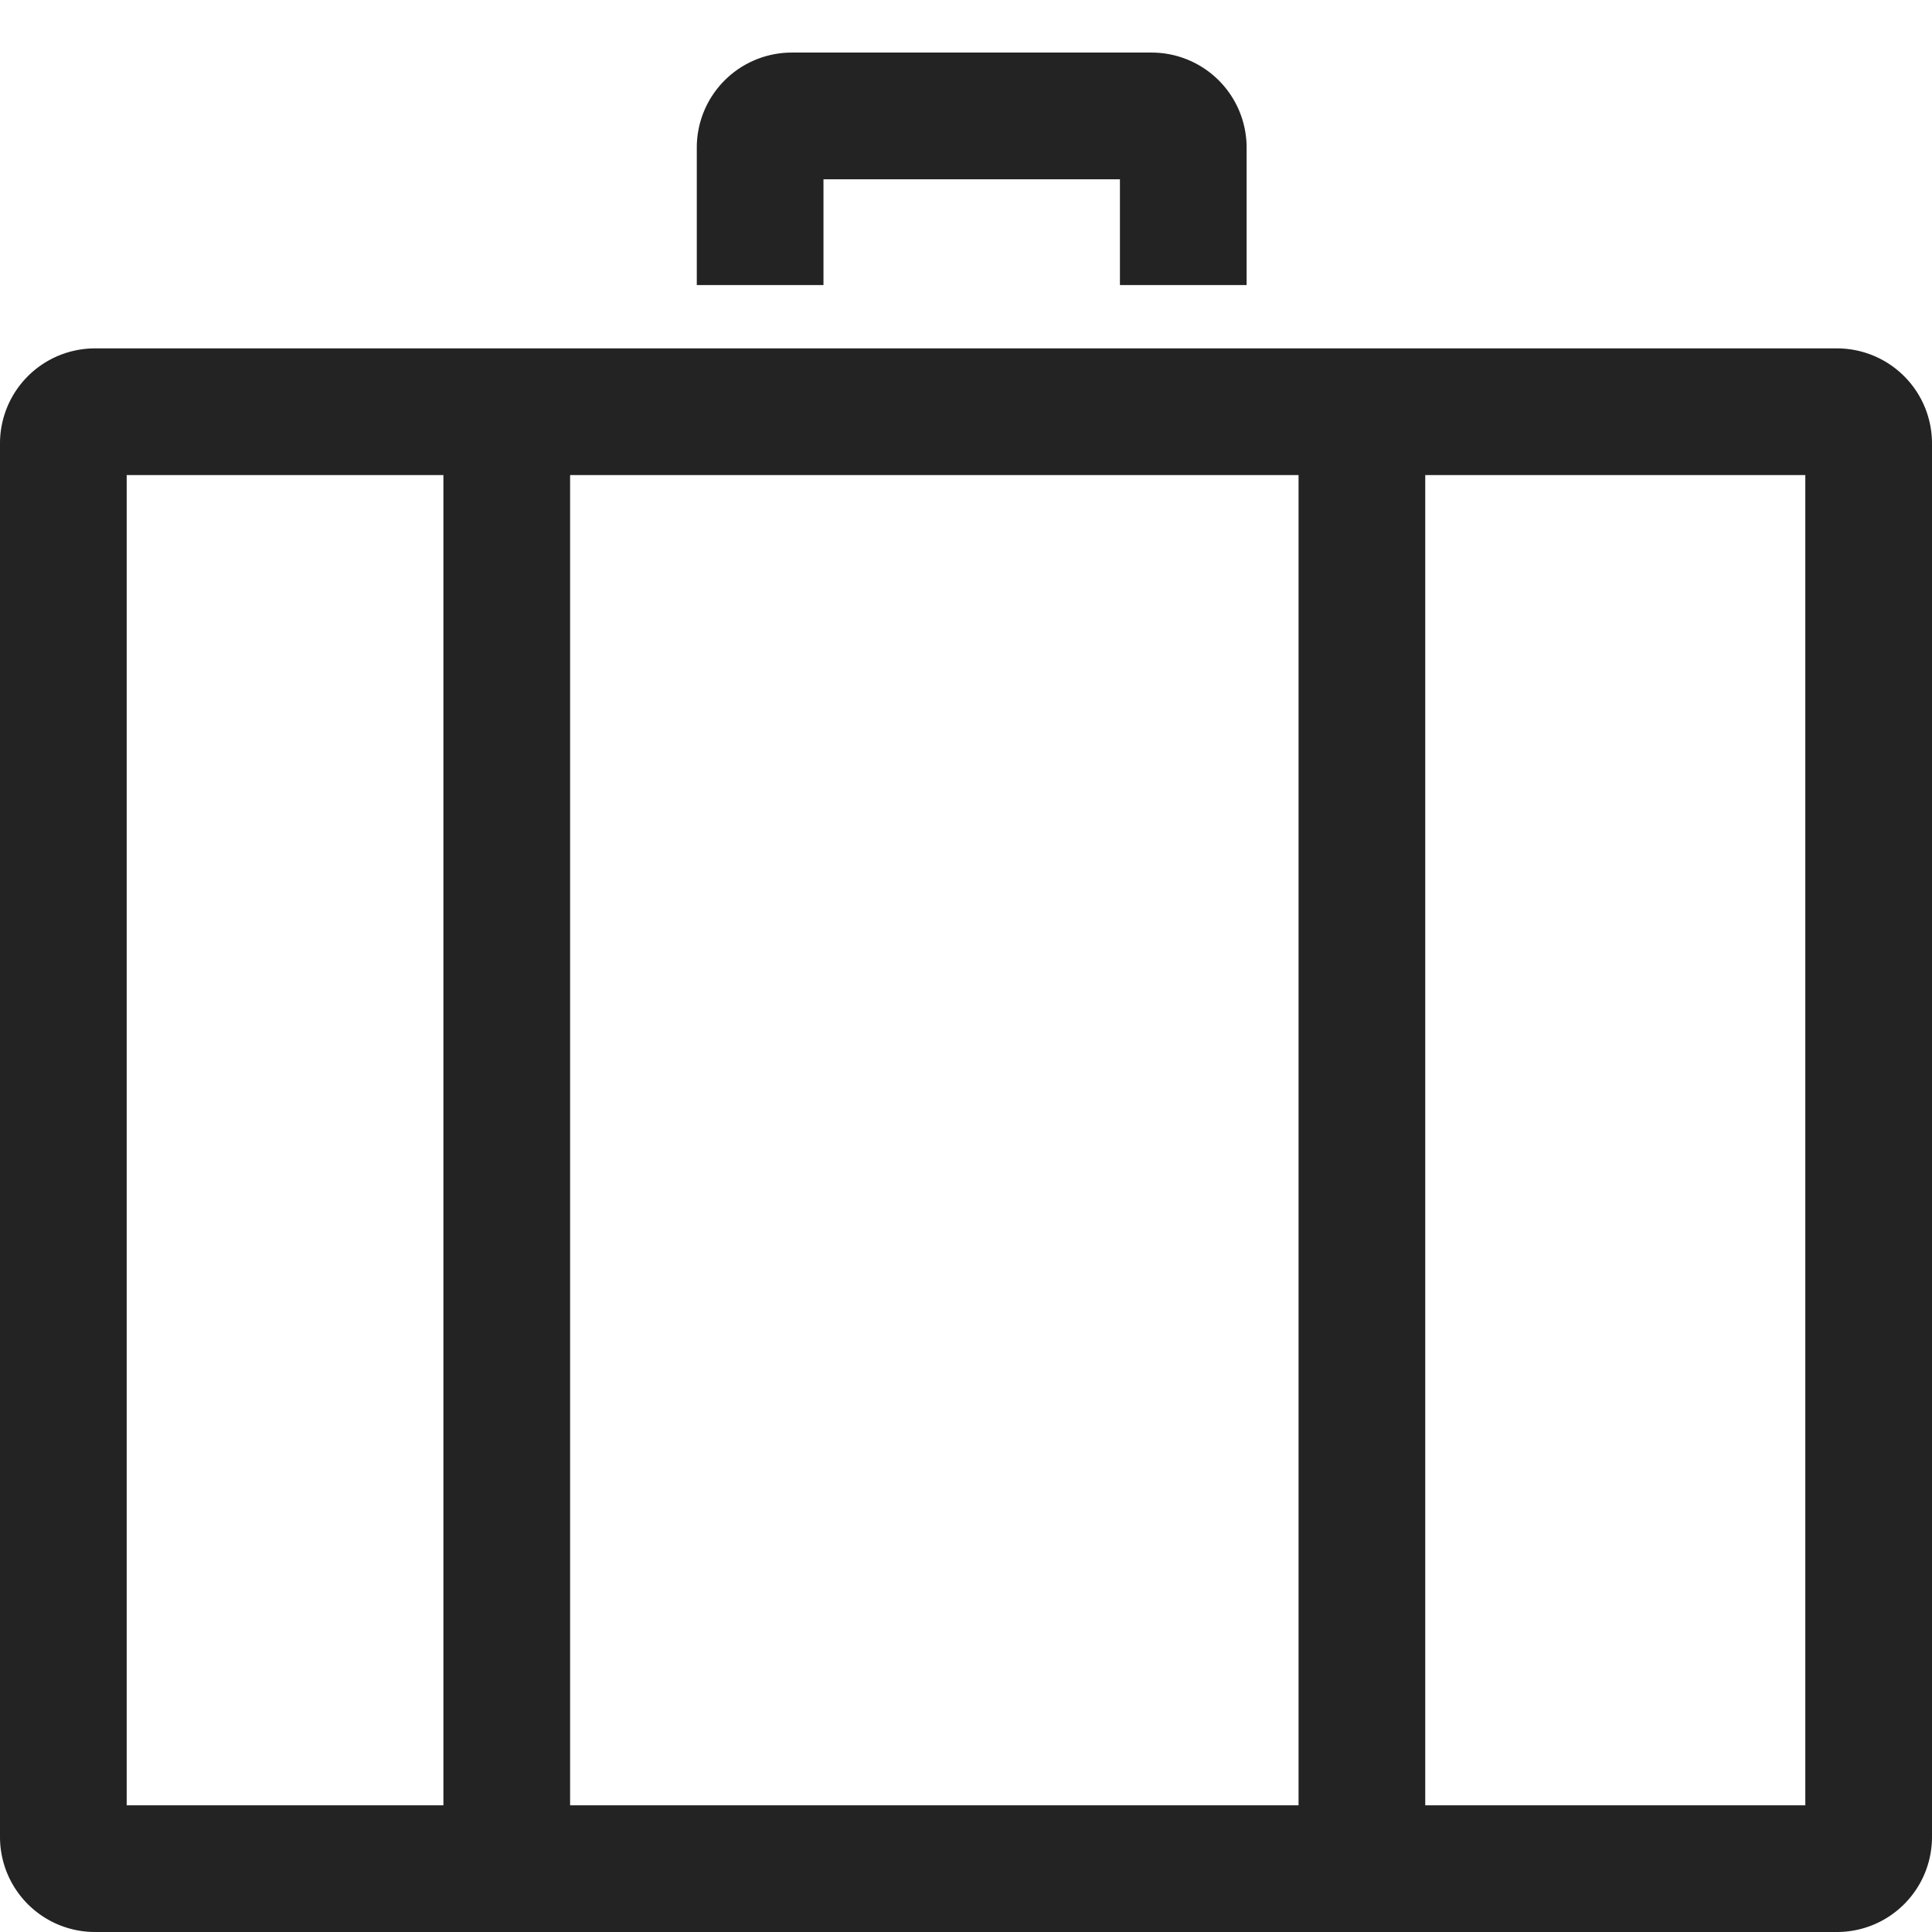 <svg width="61px" height="61px" viewBox="0 0 61 61" xmlns="http://www.w3.org/2000/svg">
    <title>
        travel-l
    </title>
    <path d="M14 15h4v42h-4V15zm27 0h4v42h-4V15zm-5.64-9.34H26V9h-4V4.66a3 3 0 0 1 3-3h11.36a3 3 0 0 1 3 3V9h-4V5.66zM4 15v42h53V15H4zm-1-4h55a3 3 0 0 1 3 3v44a3 3 0 0 1-3 3H3a3 3 0 0 1-3-3V14a3 3 0 0 1 3-3z" fill="#232323"/>
</svg>
